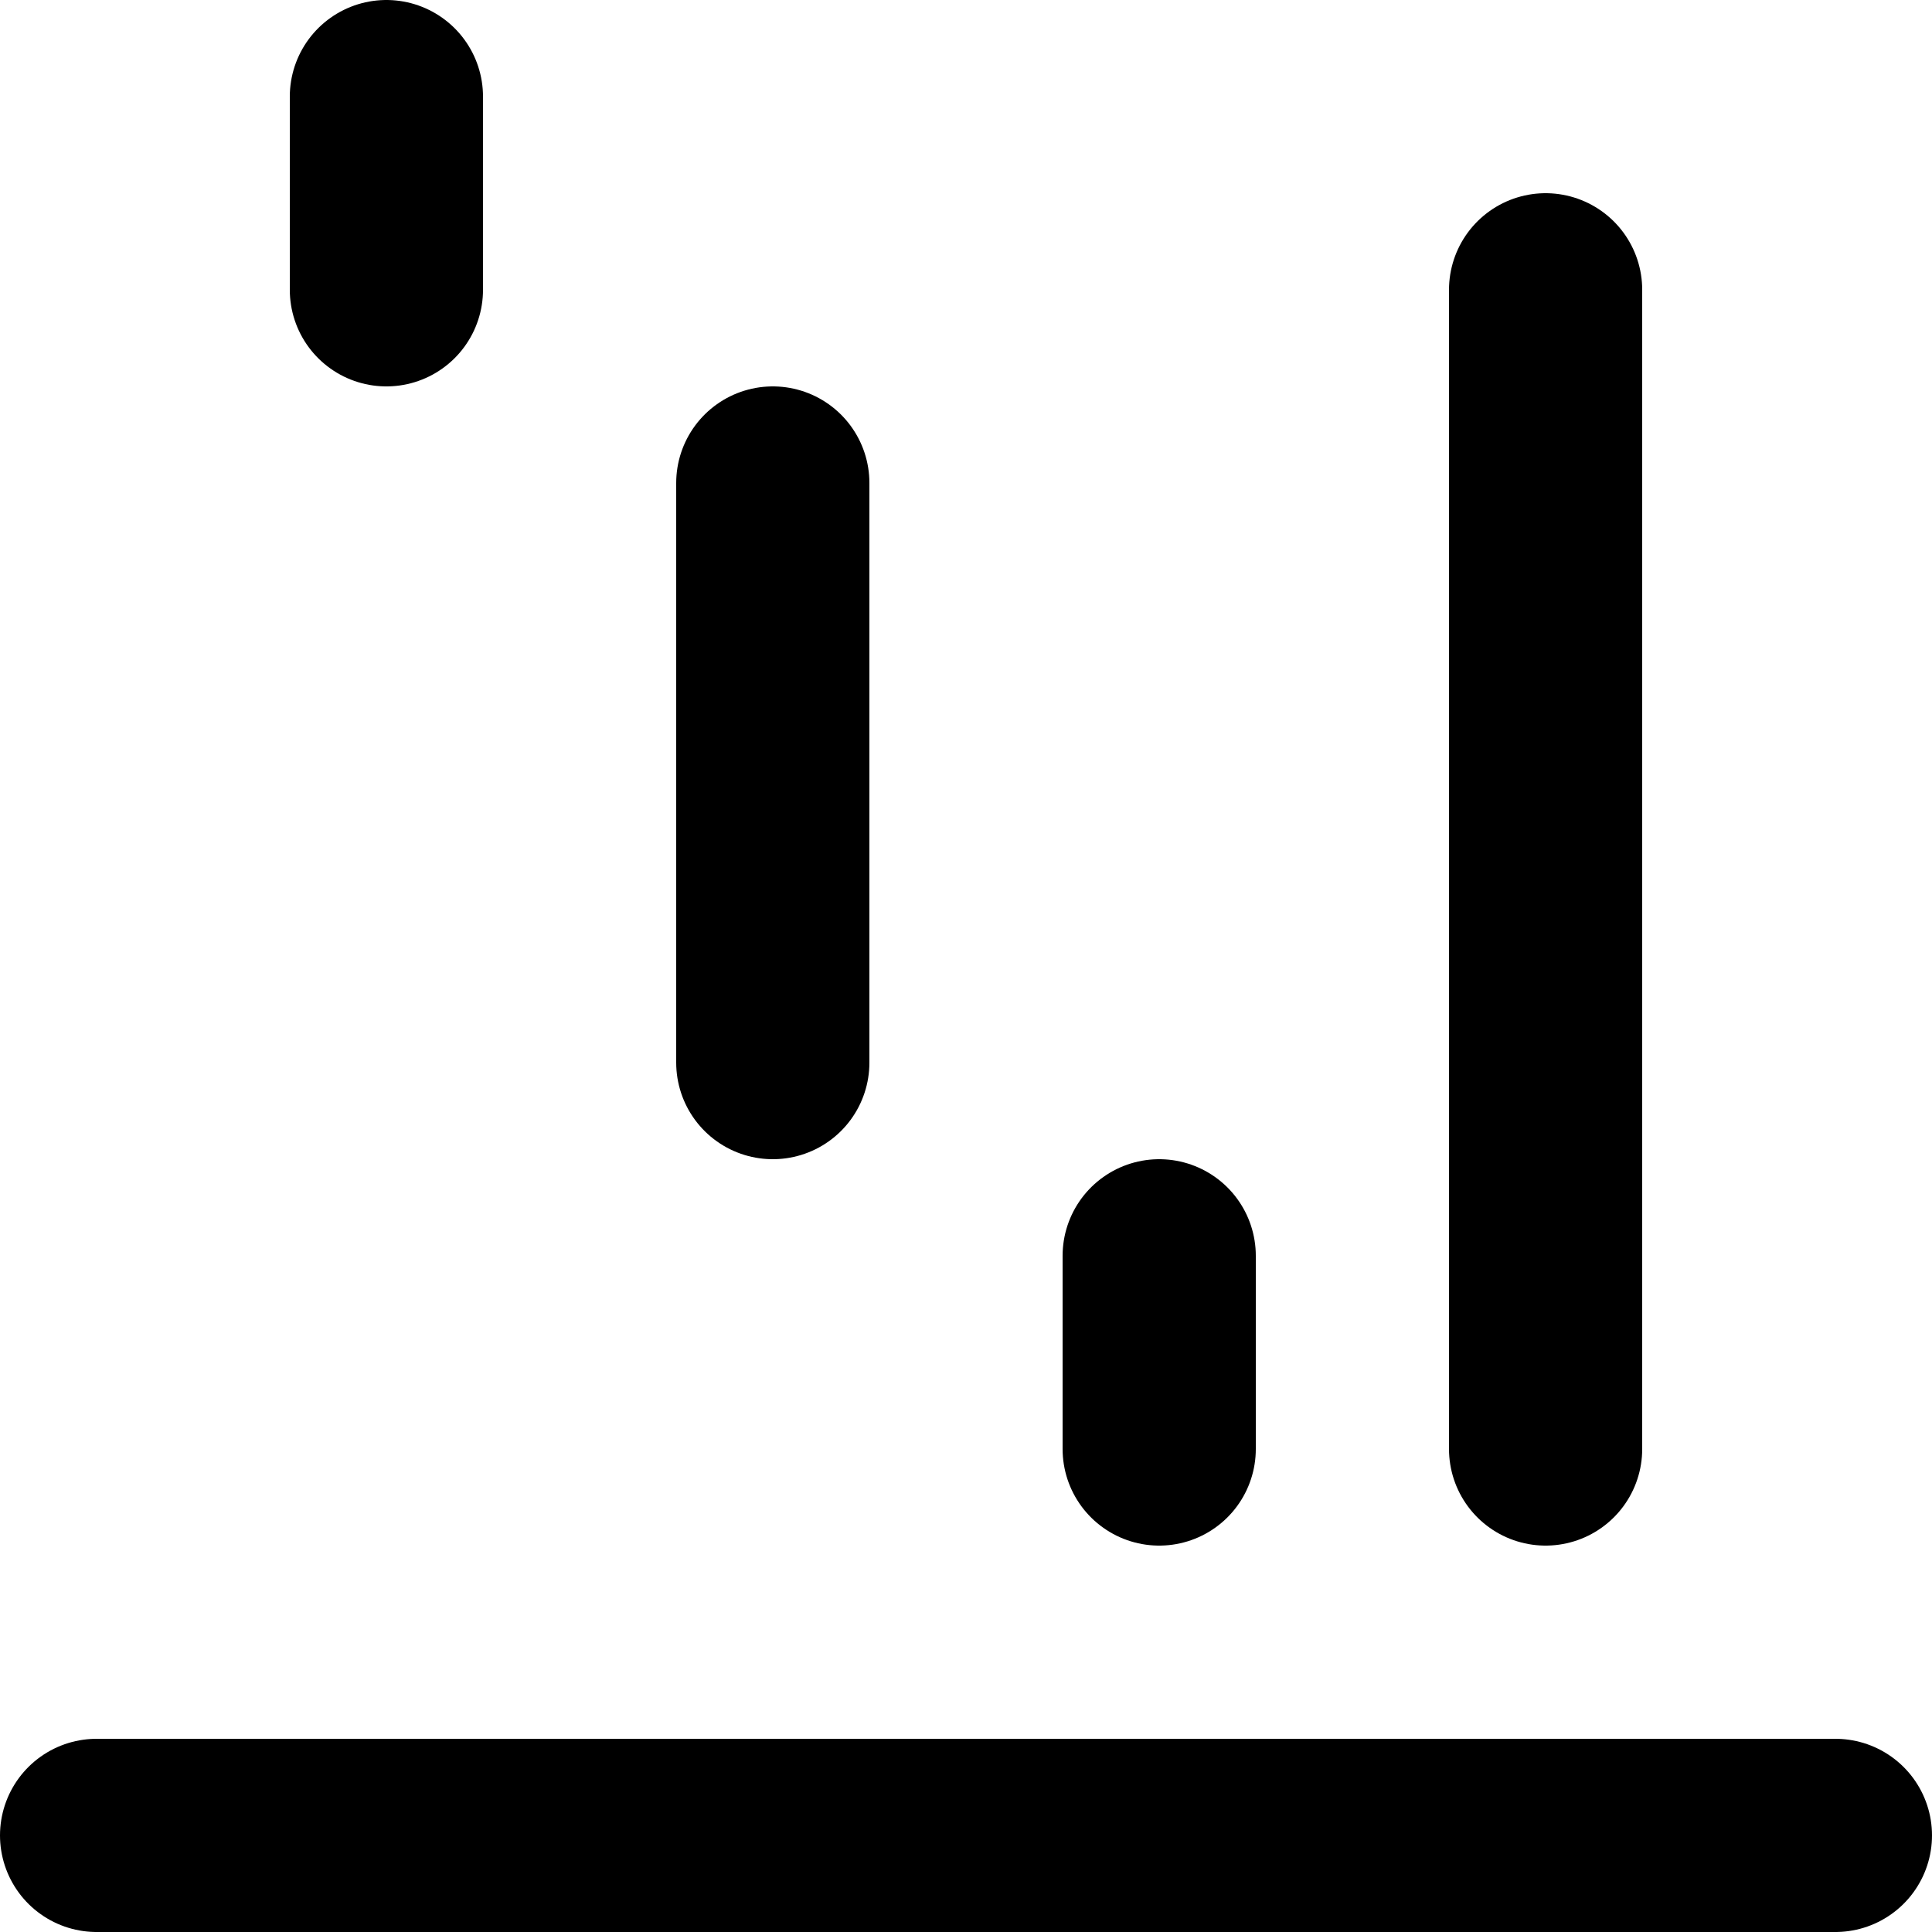 <svg xmlns="http://www.w3.org/2000/svg" width="20" height="20" fill="none" viewBox="0 0 20 20">
  <path stroke="#000" stroke-linecap="round" stroke-linejoin="round" stroke-width="2" d="M19 19H1M8 5v6m8-8v12m-4-2v2M4 1v2"/>
</svg>
